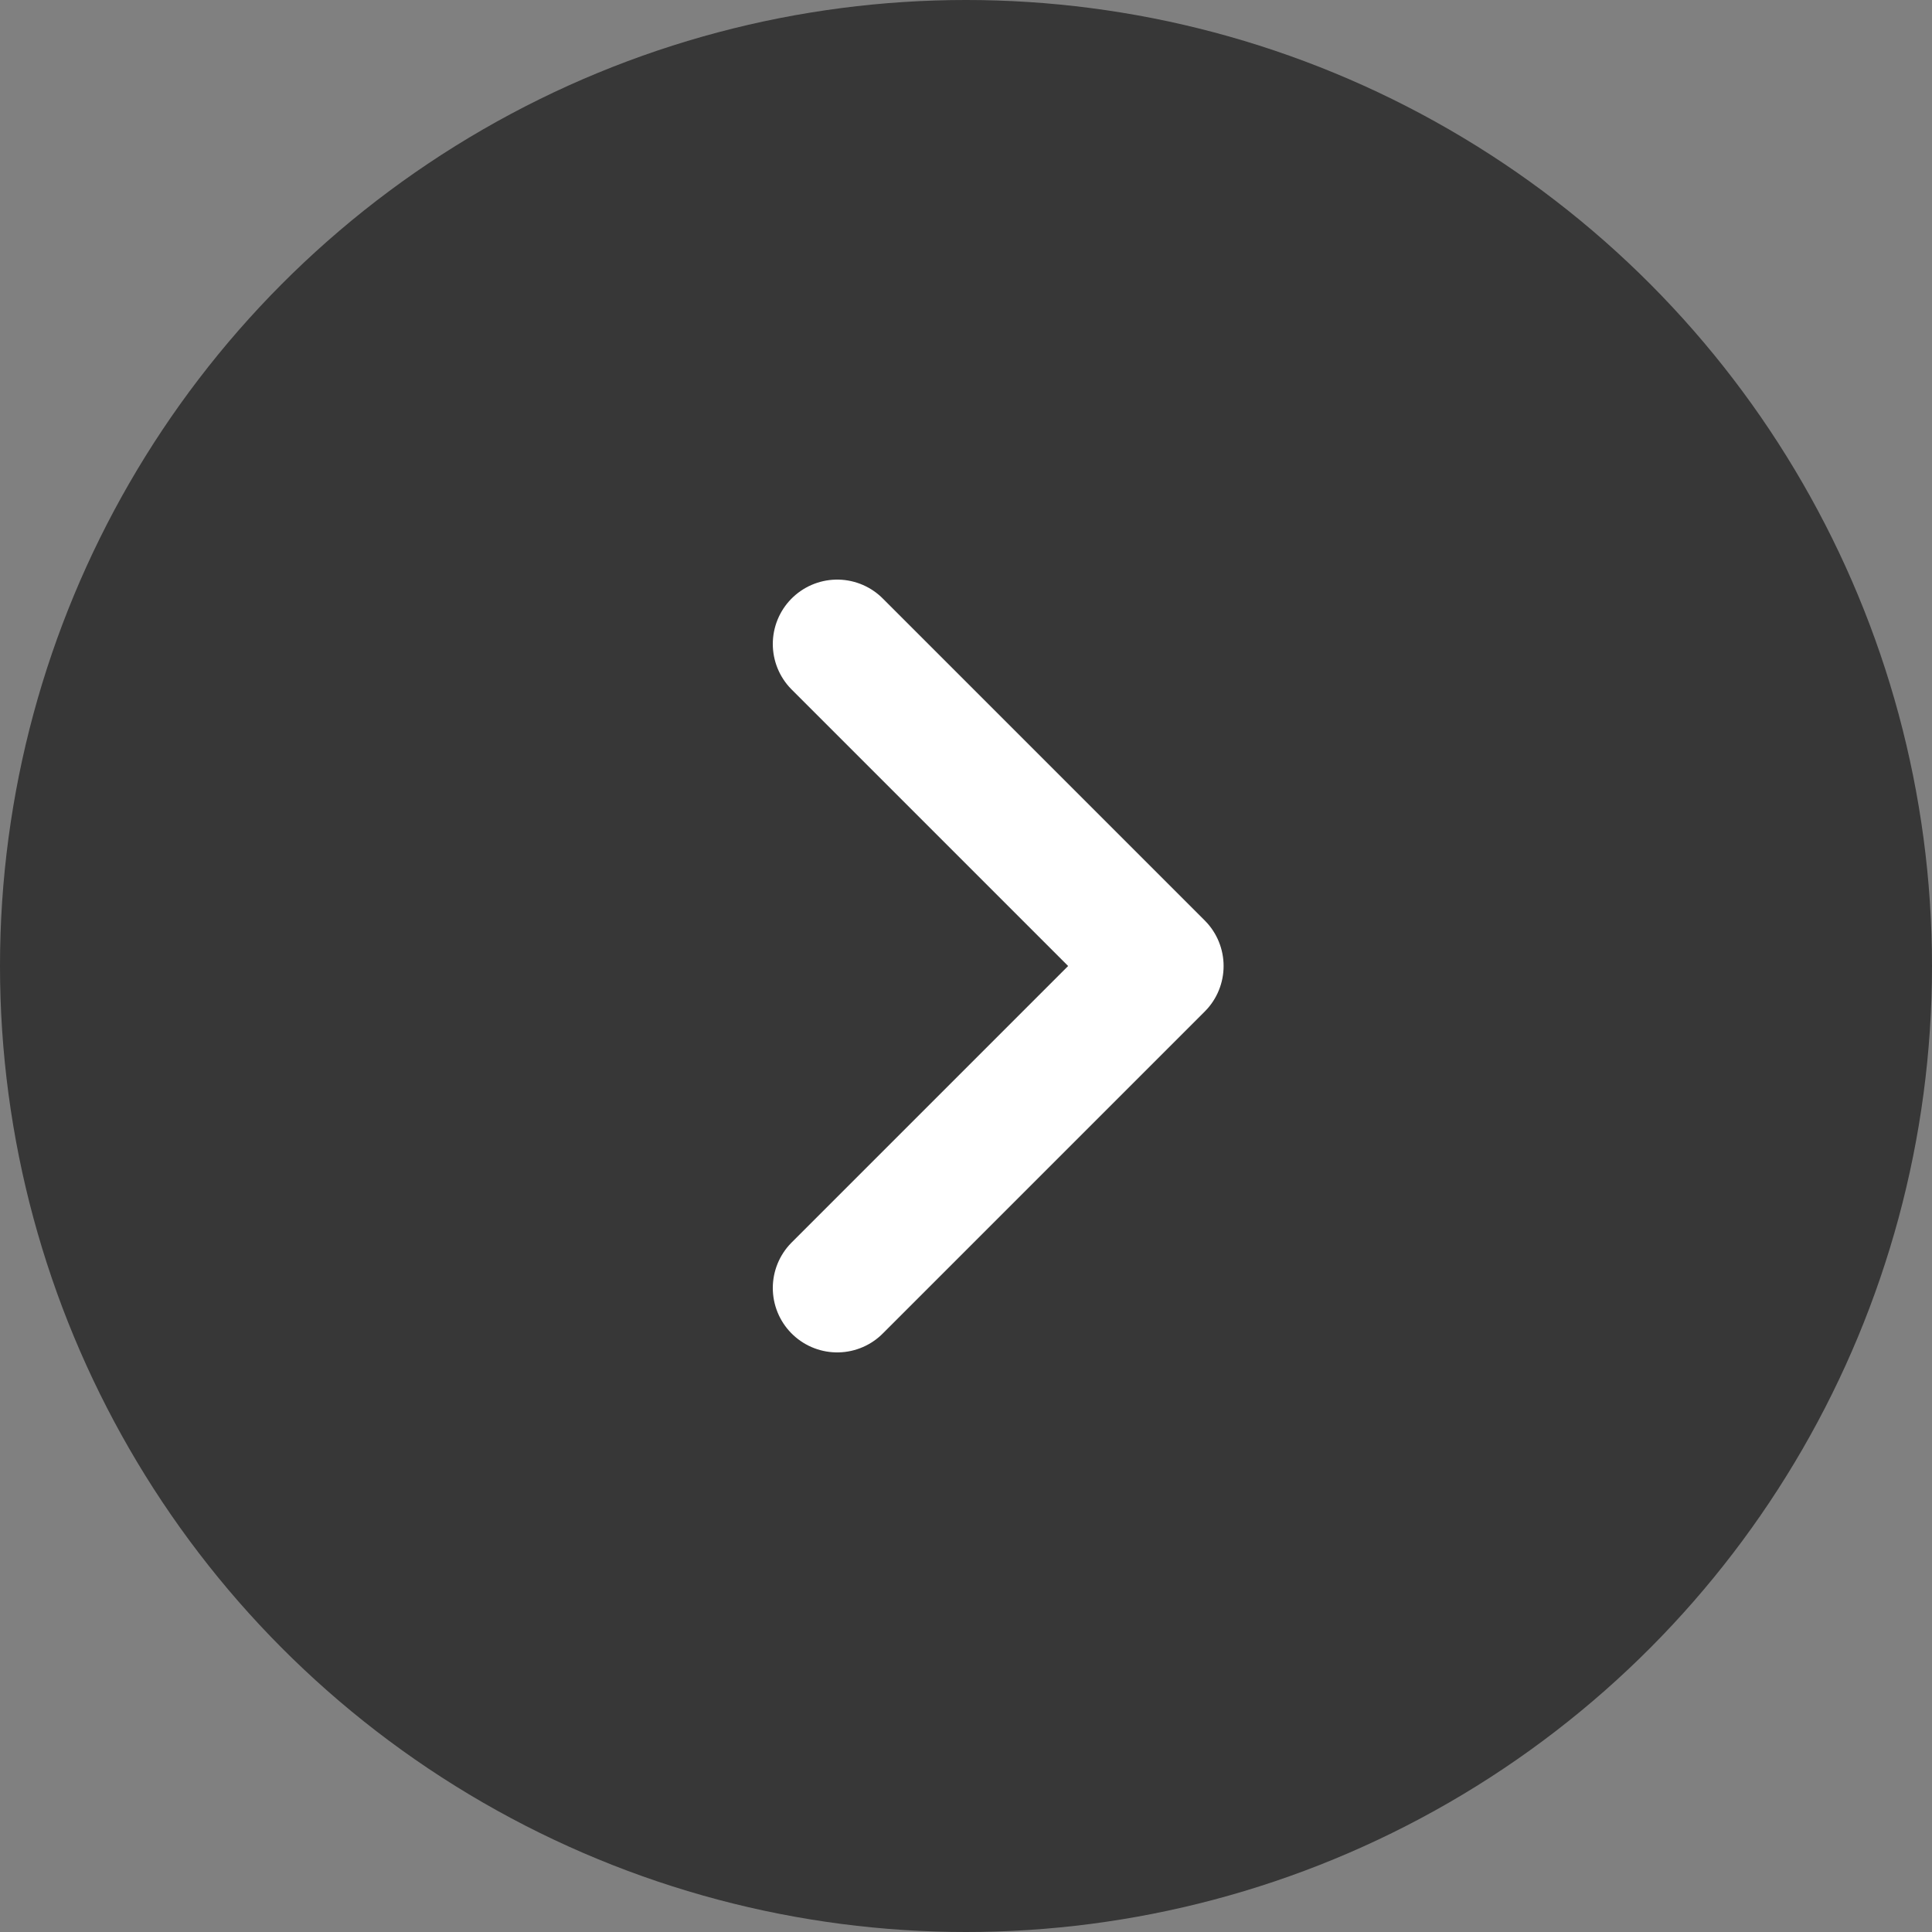 <svg width="30" height="30" viewBox="0 0 30 30" fill="none" xmlns="http://www.w3.org/2000/svg">
<rect x="0" y="0" width="30" height="30" fill="#808080" stroke="none"/>
<g id="Group 47853">
<circle id="Ellipse 595" cx="15" cy="15" r="15" fill="#252525" fill-opacity="0.8"/>
<path id="Vector" d="M13 10L18 15L13 20" stroke="white" stroke-width="2" stroke-linecap="round" stroke-linejoin="round"/>
</g>
</svg>
